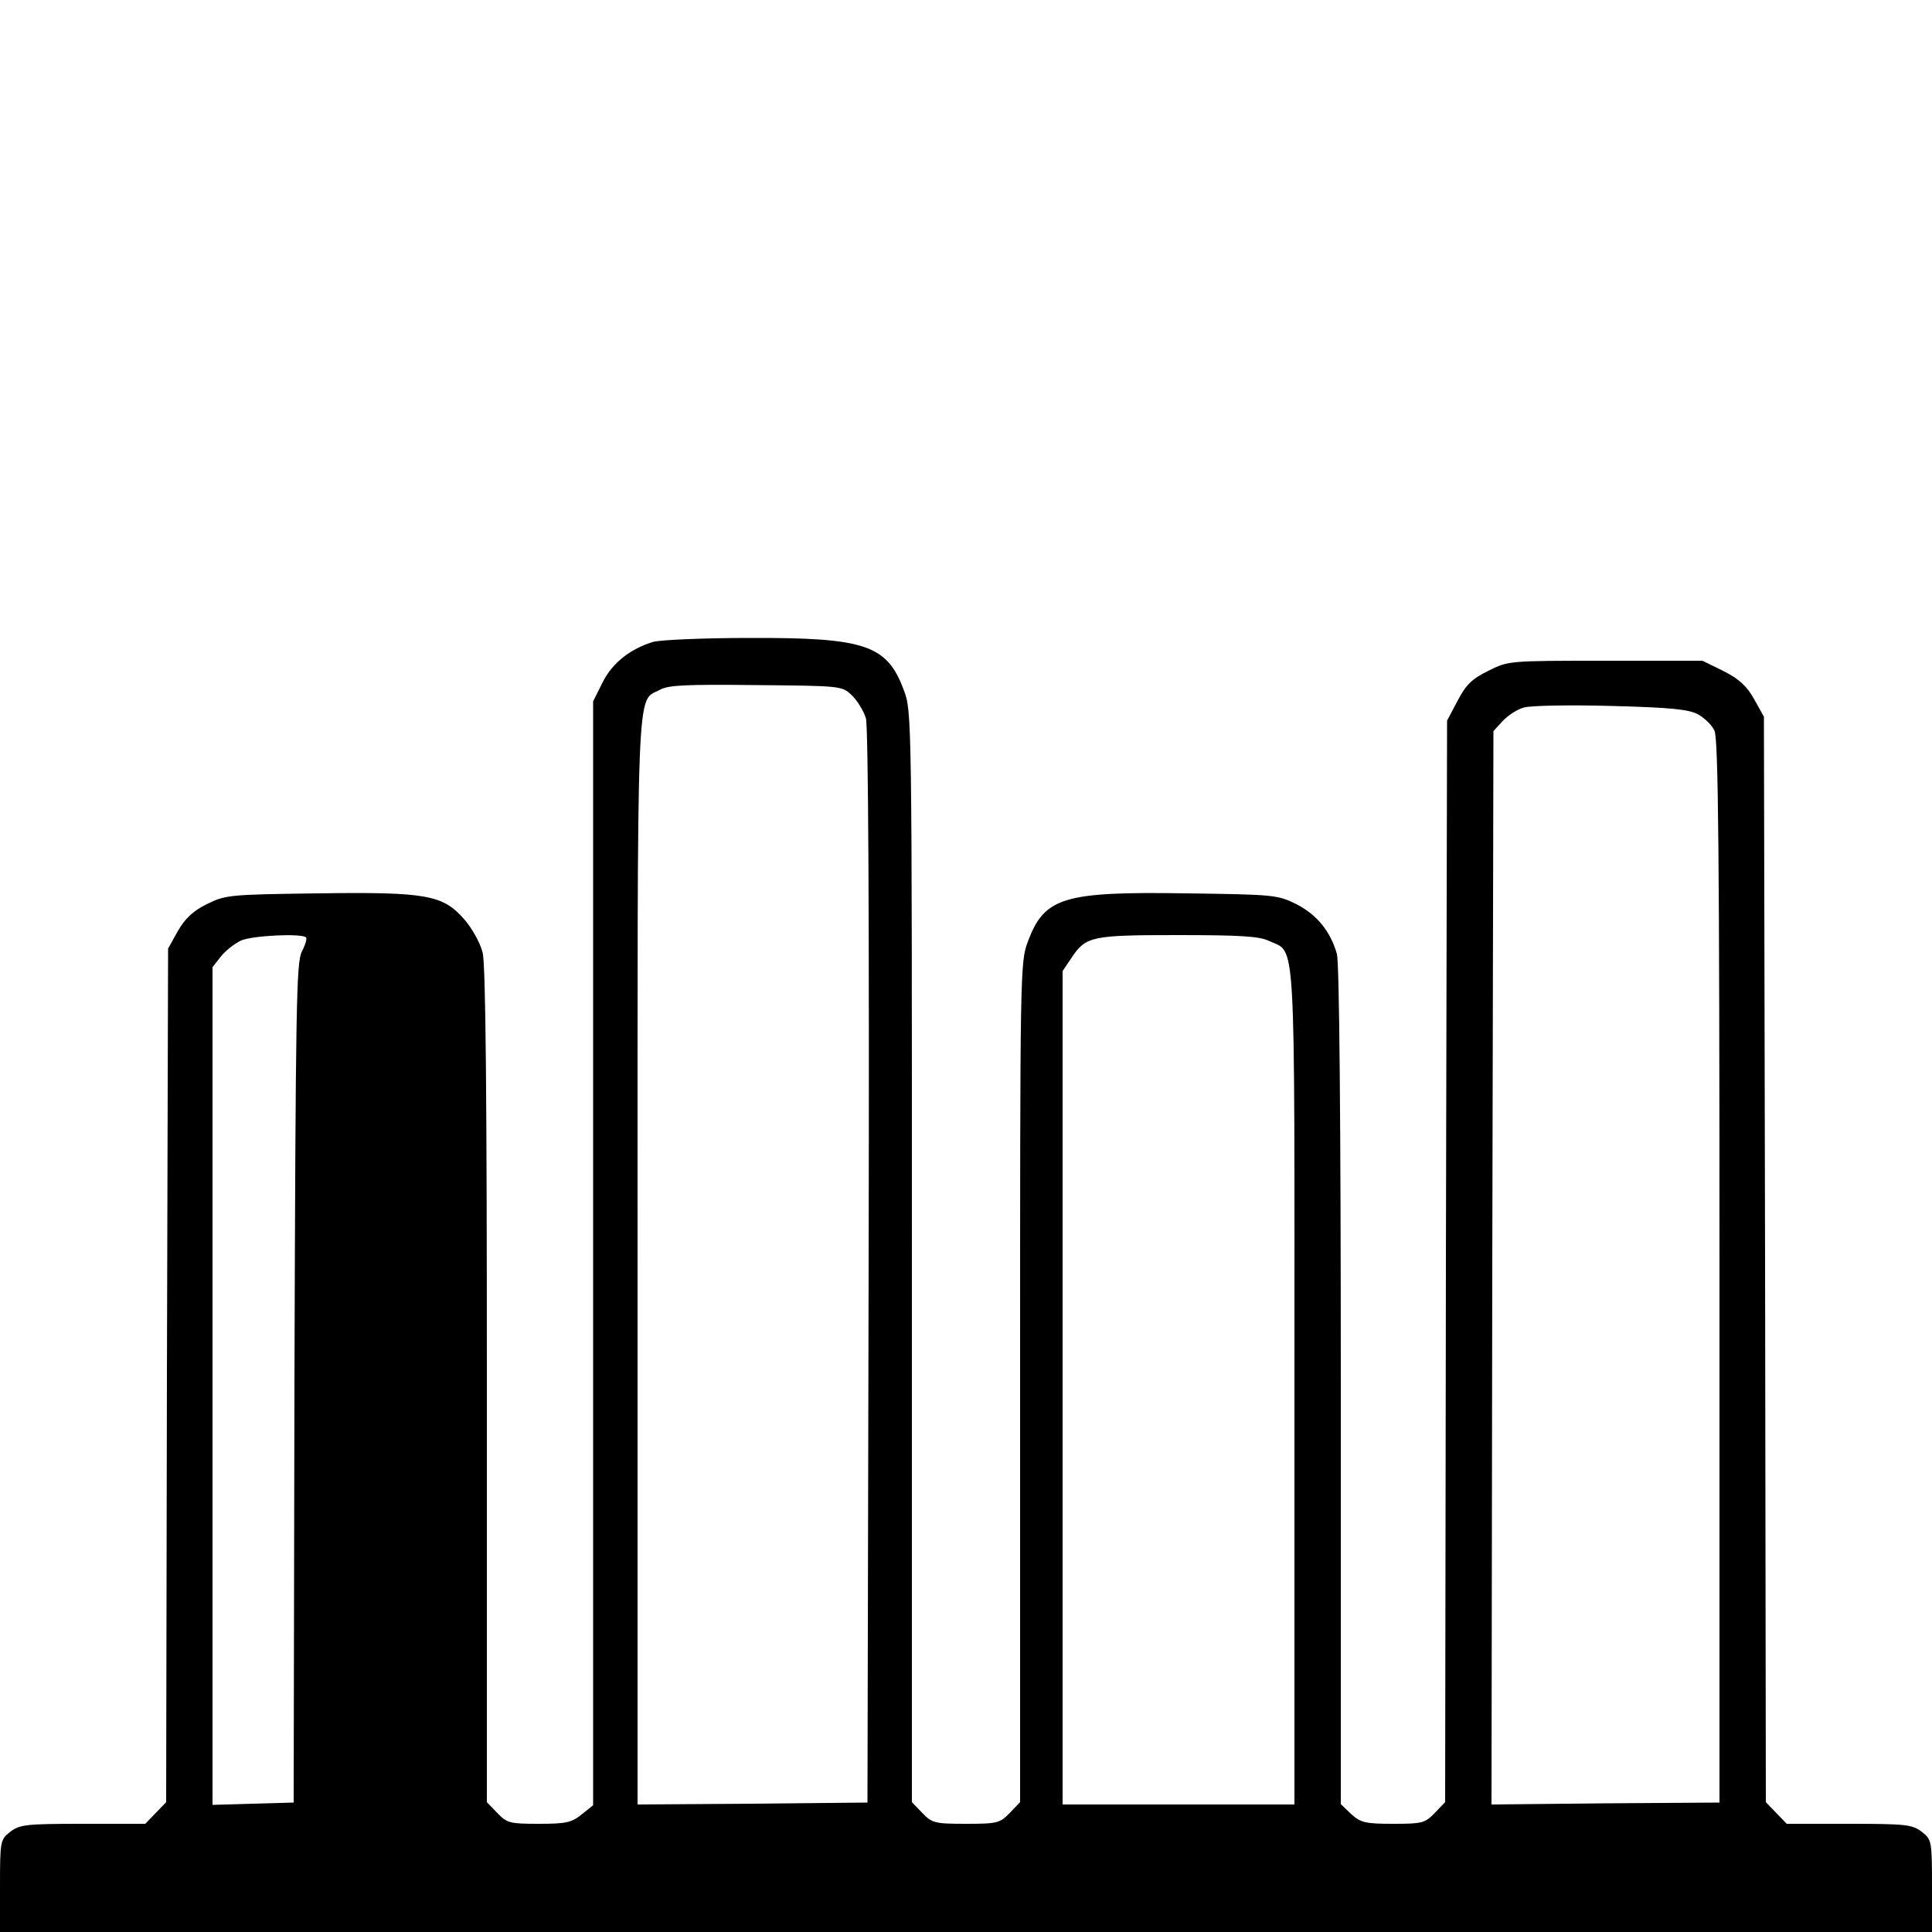 <svg height="500pt" preserveAspectRatio="xMidYMid meet" viewBox="0 0 500 500" width="500pt" xmlns="http://www.w3.org/2000/svg"><path d="m1691 3339c-60-18-107-55-132-106l-24-48v-1429-1428l-30-24c-26-21-41-24-111-24-75 0-82 2-107 28l-27 28v1078c0 752-3 1090-11 1121-6 24-27 62-46 84-56 65-97 73-380 69-231-3-239-4-288-28-36-18-56-37-75-70l-25-45-3-1105-2-1104-27-28-27-28h-162c-148 0-163-2-188-21-25-20-26-23-26-140v-119h2500 2500v119c0 117-1 120-26 140-25 19-40 21-188 21h-162l-27 28-27 28-2 1404-3 1405-25 45c-19 34-38 52-79 73l-55 27h-251c-251 0-251 0-303-26-43-21-58-36-80-78l-27-51-3-1400-2-1399-27-28c-25-26-32-28-107-28-73 0-84 3-109 25l-27 26v1082c0 694-4 1095-10 1118-17 59-52 102-105 129-48 24-58 25-283 28-321 5-369-10-412-125-20-53-20-76-20-1140v-1087l-27-28c-25-26-32-28-113-28s-88 2-113 28l-27 28v1412c0 1400 0 1412-21 1466-43 117-100 136-398 135-119 0-231-5-250-10zm513-138c15-14 31-41 37-60 6-24 9-496 7-1421l-3-1385-297-3-298-2v1405c0 1539-4 1446 58 1480 22 12 66 14 249 12 219-2 222-2 247-26zm2191-50c16-9 36-28 42-42 10-19 13-326 13-1399v-1375l-295-2-295-3 2 1389 3 1389 24 26c14 15 39 31 55 35 17 5 119 7 226 4 157-4 201-9 225-22zm-3603-577c3-3-2-20-11-37-14-29-16-133-19-1117l-2-1085-105-3-105-3v1084 1084l22 28c12 15 35 33 52 41 30 13 157 19 168 8zm2492-9c71-34 66 47 66-1154v-1081h-300-300v1079 1078l23 34c37 56 52 59 275 59 162 0 211-3 236-15z" transform="matrix(.1 0 0 -.1 0 500)"/></svg>